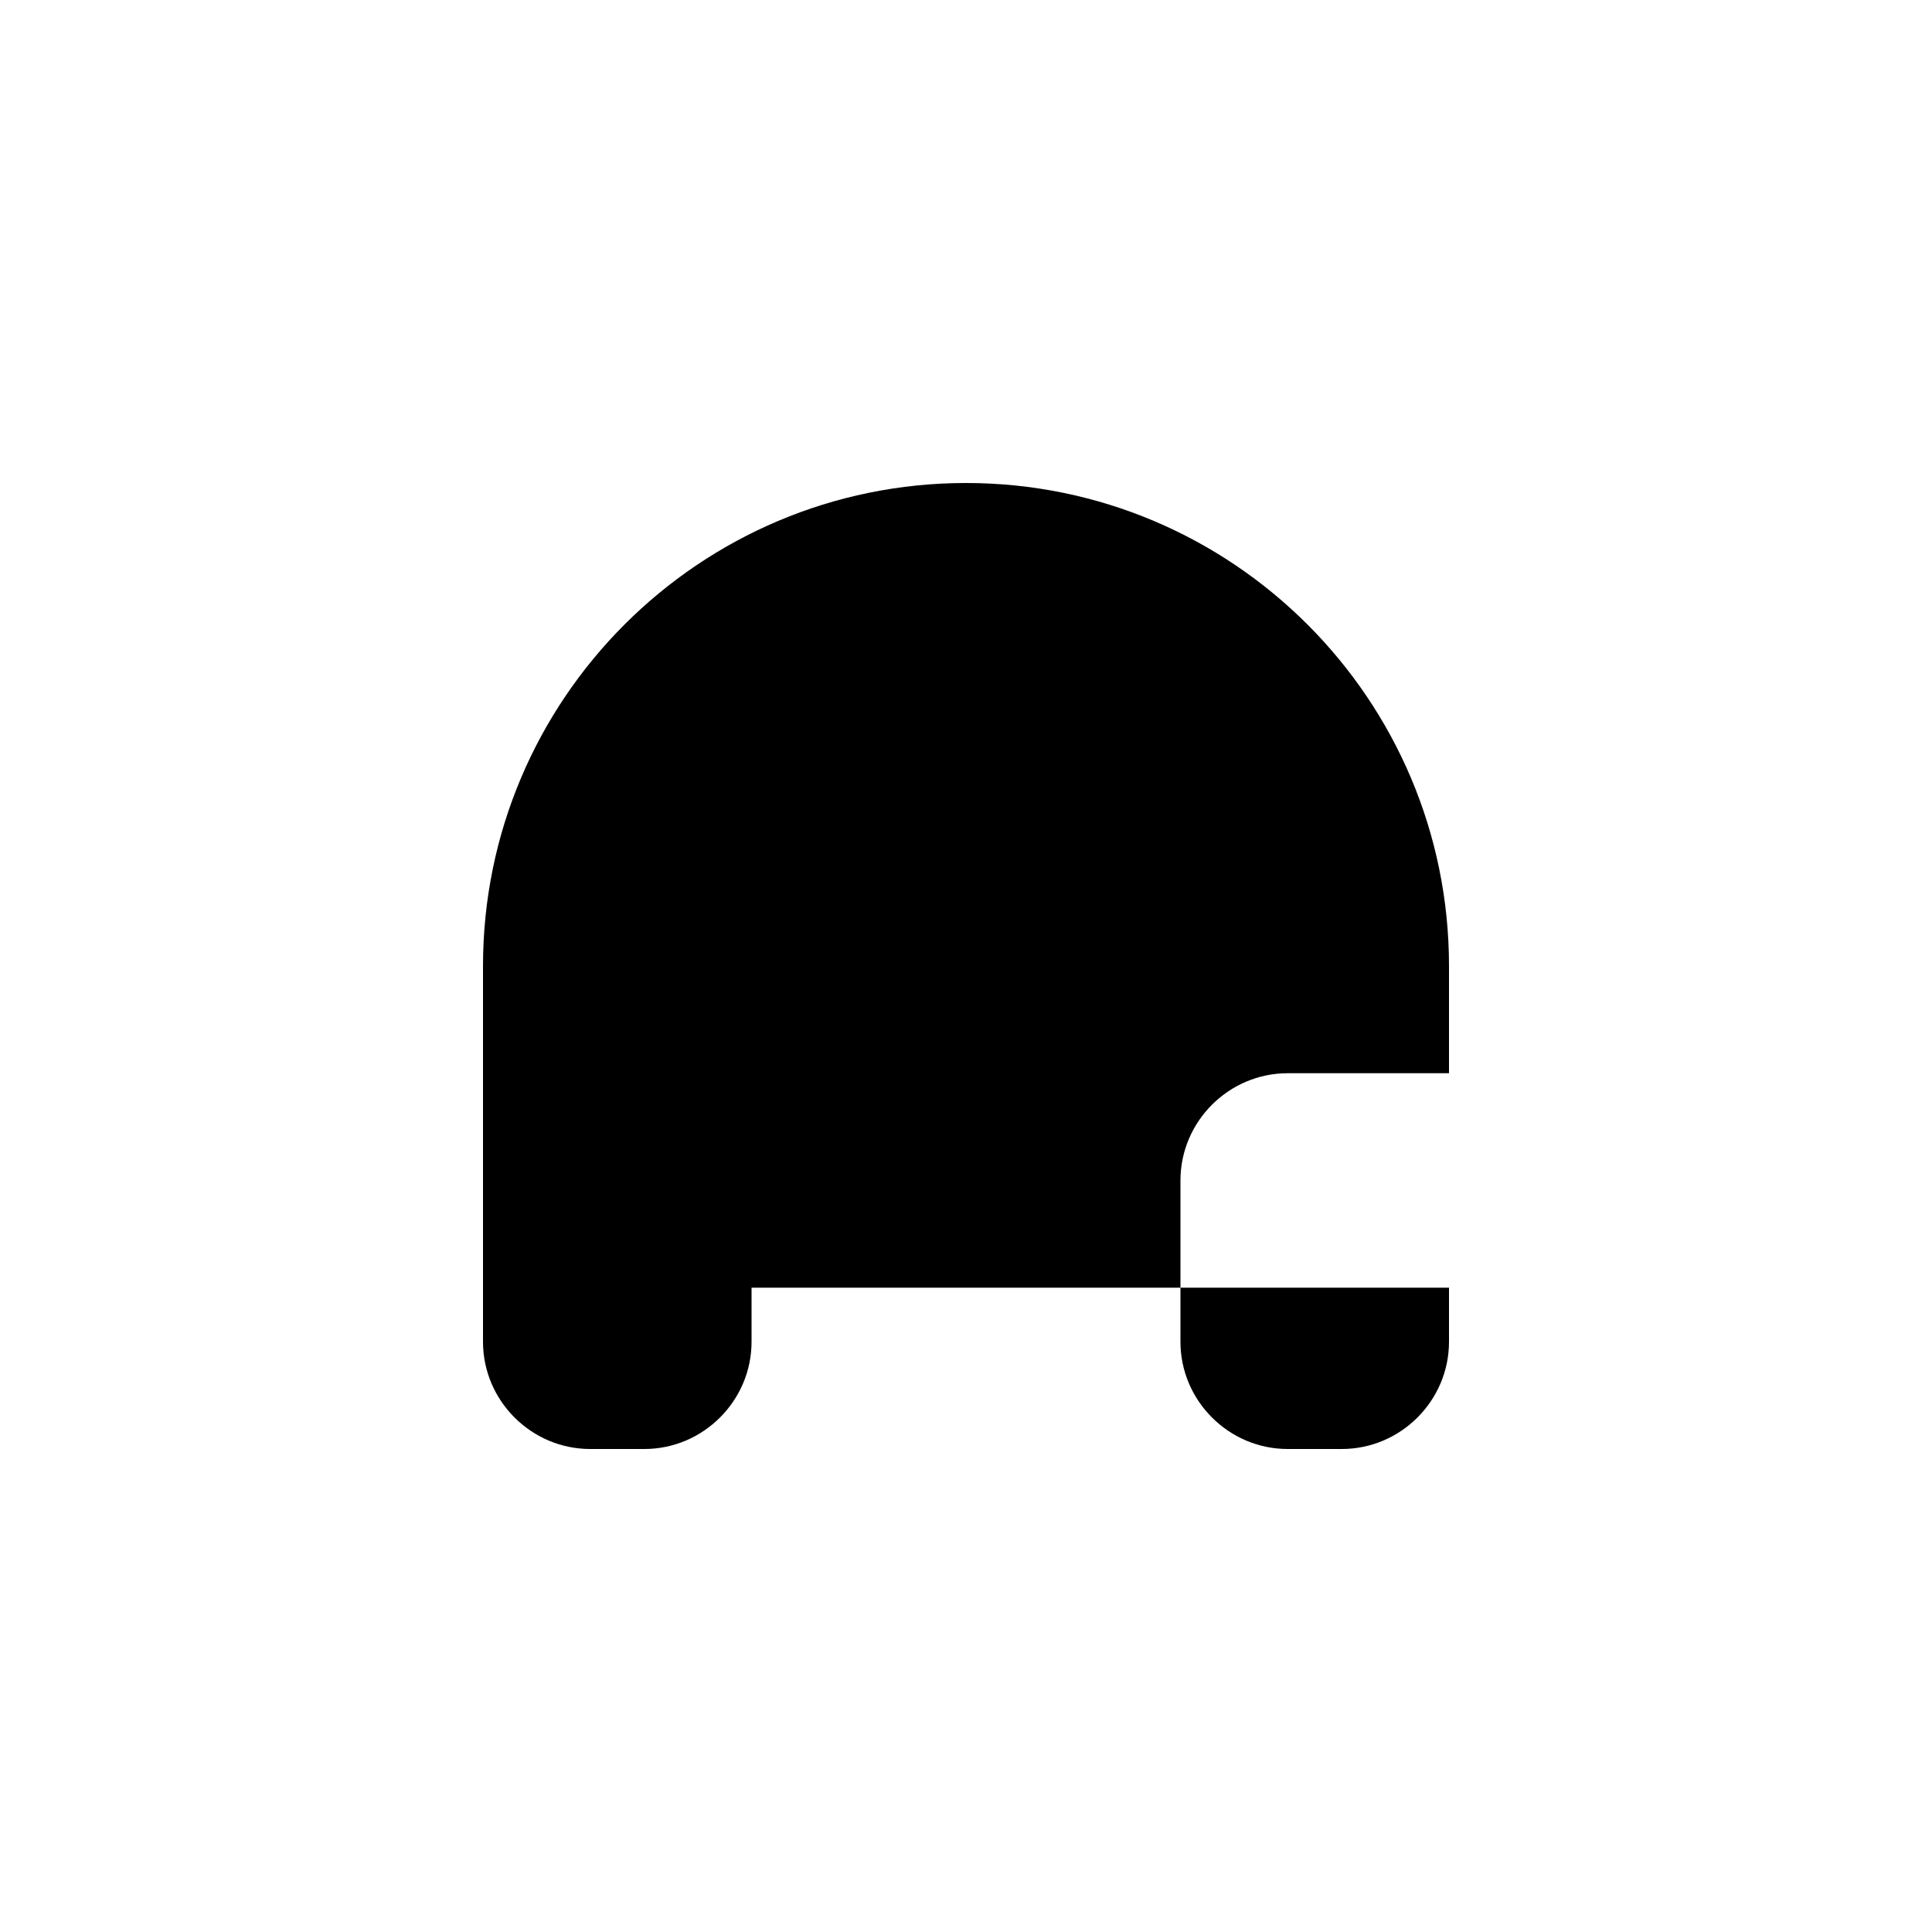 <svg xmlns="http://www.w3.org/2000/svg" data-name="Layer 1" viewBox="0 0 20 20"><path d="M5 13.33V10c0-2.76 2.24-5 5-5s5 2.24 5 5v3.33m0-2.22h-1.67c-.61 0-1.11.5-1.11 1.11v1.67c0 .61.5 1.11 1.11 1.11h.56c.61 0 1.11-.5 1.11-1.11zm-10 0h1.67c.61 0 1.11.5 1.11 1.11v1.67c0 .61-.5 1.11-1.11 1.11h-.56C5.5 15 5 14.5 5 13.89z"/></svg>